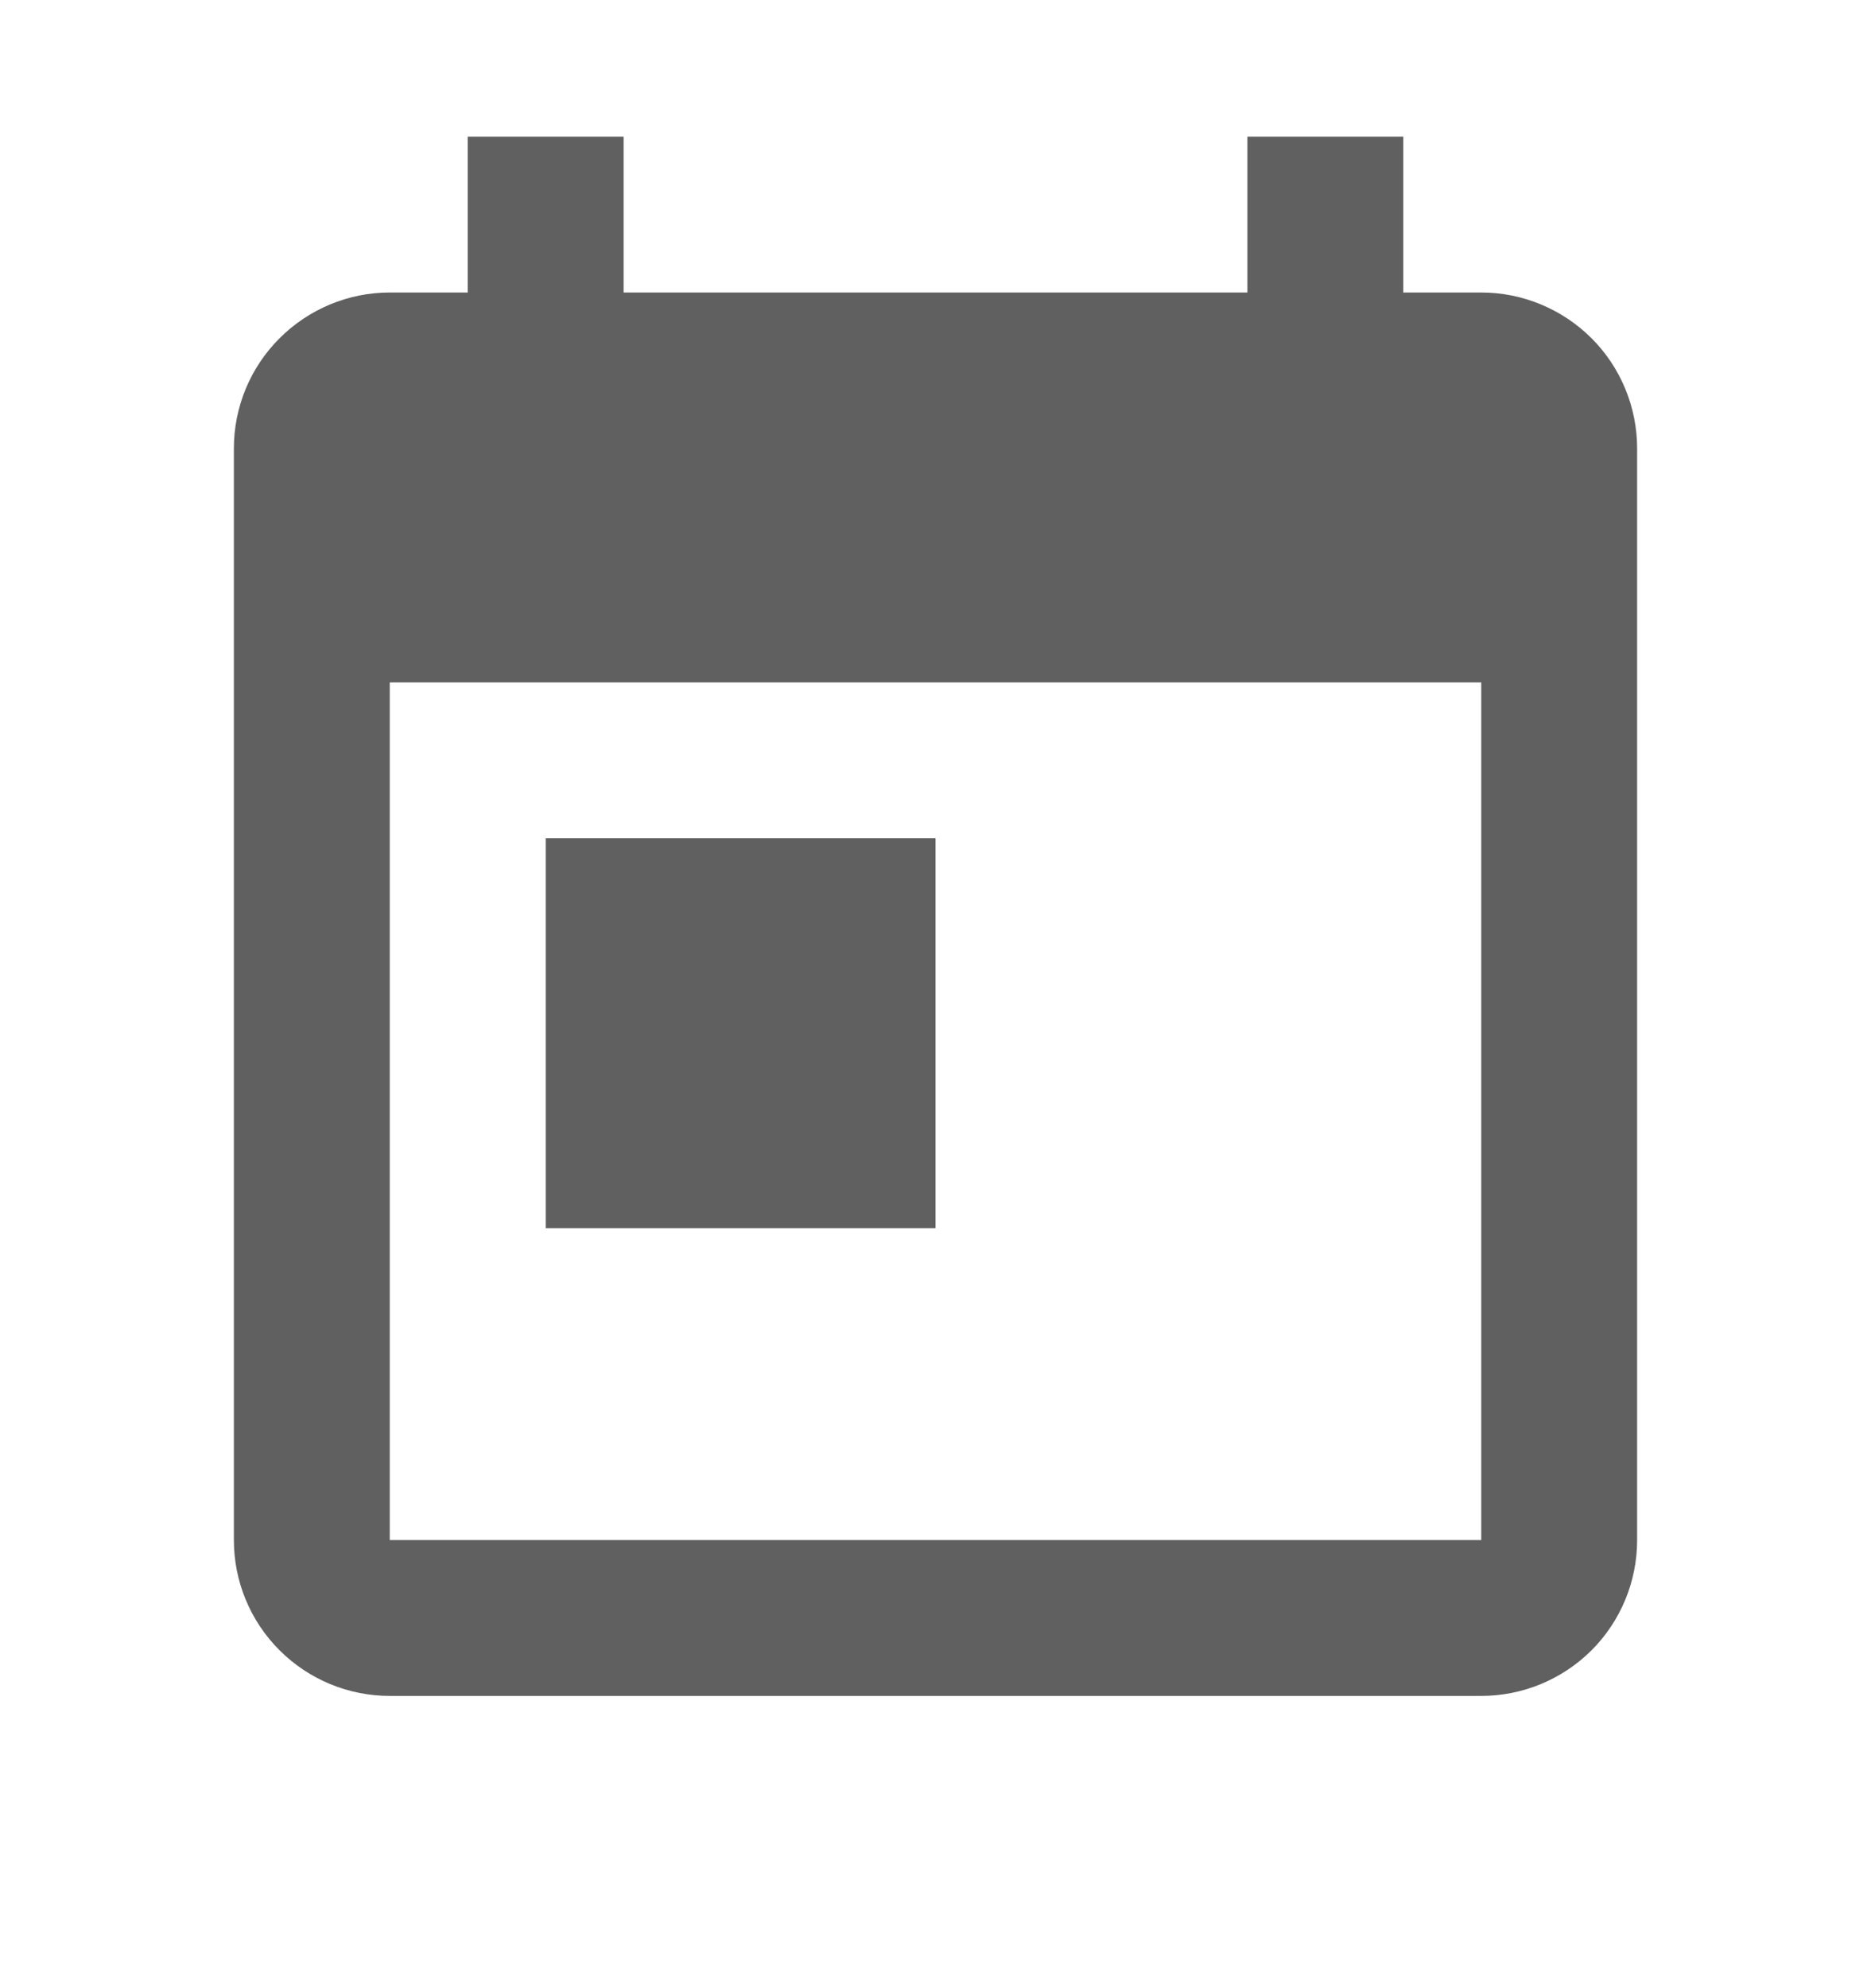 <svg width="16" height="17" viewBox="0 0 16 17" fill="none" xmlns="http://www.w3.org/2000/svg">
<path d="M4.667 7.168H8V10.501H4.667M12.667 13.168H3.333V5.835H12.667M12.667 2.501H12V1.168H10.667V2.501H5.333V1.168H4V2.501H3.333C2.98 2.501 2.641 2.642 2.391 2.892C2.14 3.142 2 3.481 2 3.835V13.168C2 13.522 2.14 13.861 2.391 14.111C2.641 14.361 2.98 14.501 3.333 14.501H12.667C13.02 14.501 13.359 14.361 13.61 14.111C13.86 13.861 14 13.522 14 13.168V3.835C14 3.481 13.86 3.142 13.61 2.892C13.359 2.642 13.02 2.501 12.667 2.501Z" fill="#606060"/>
</svg>
